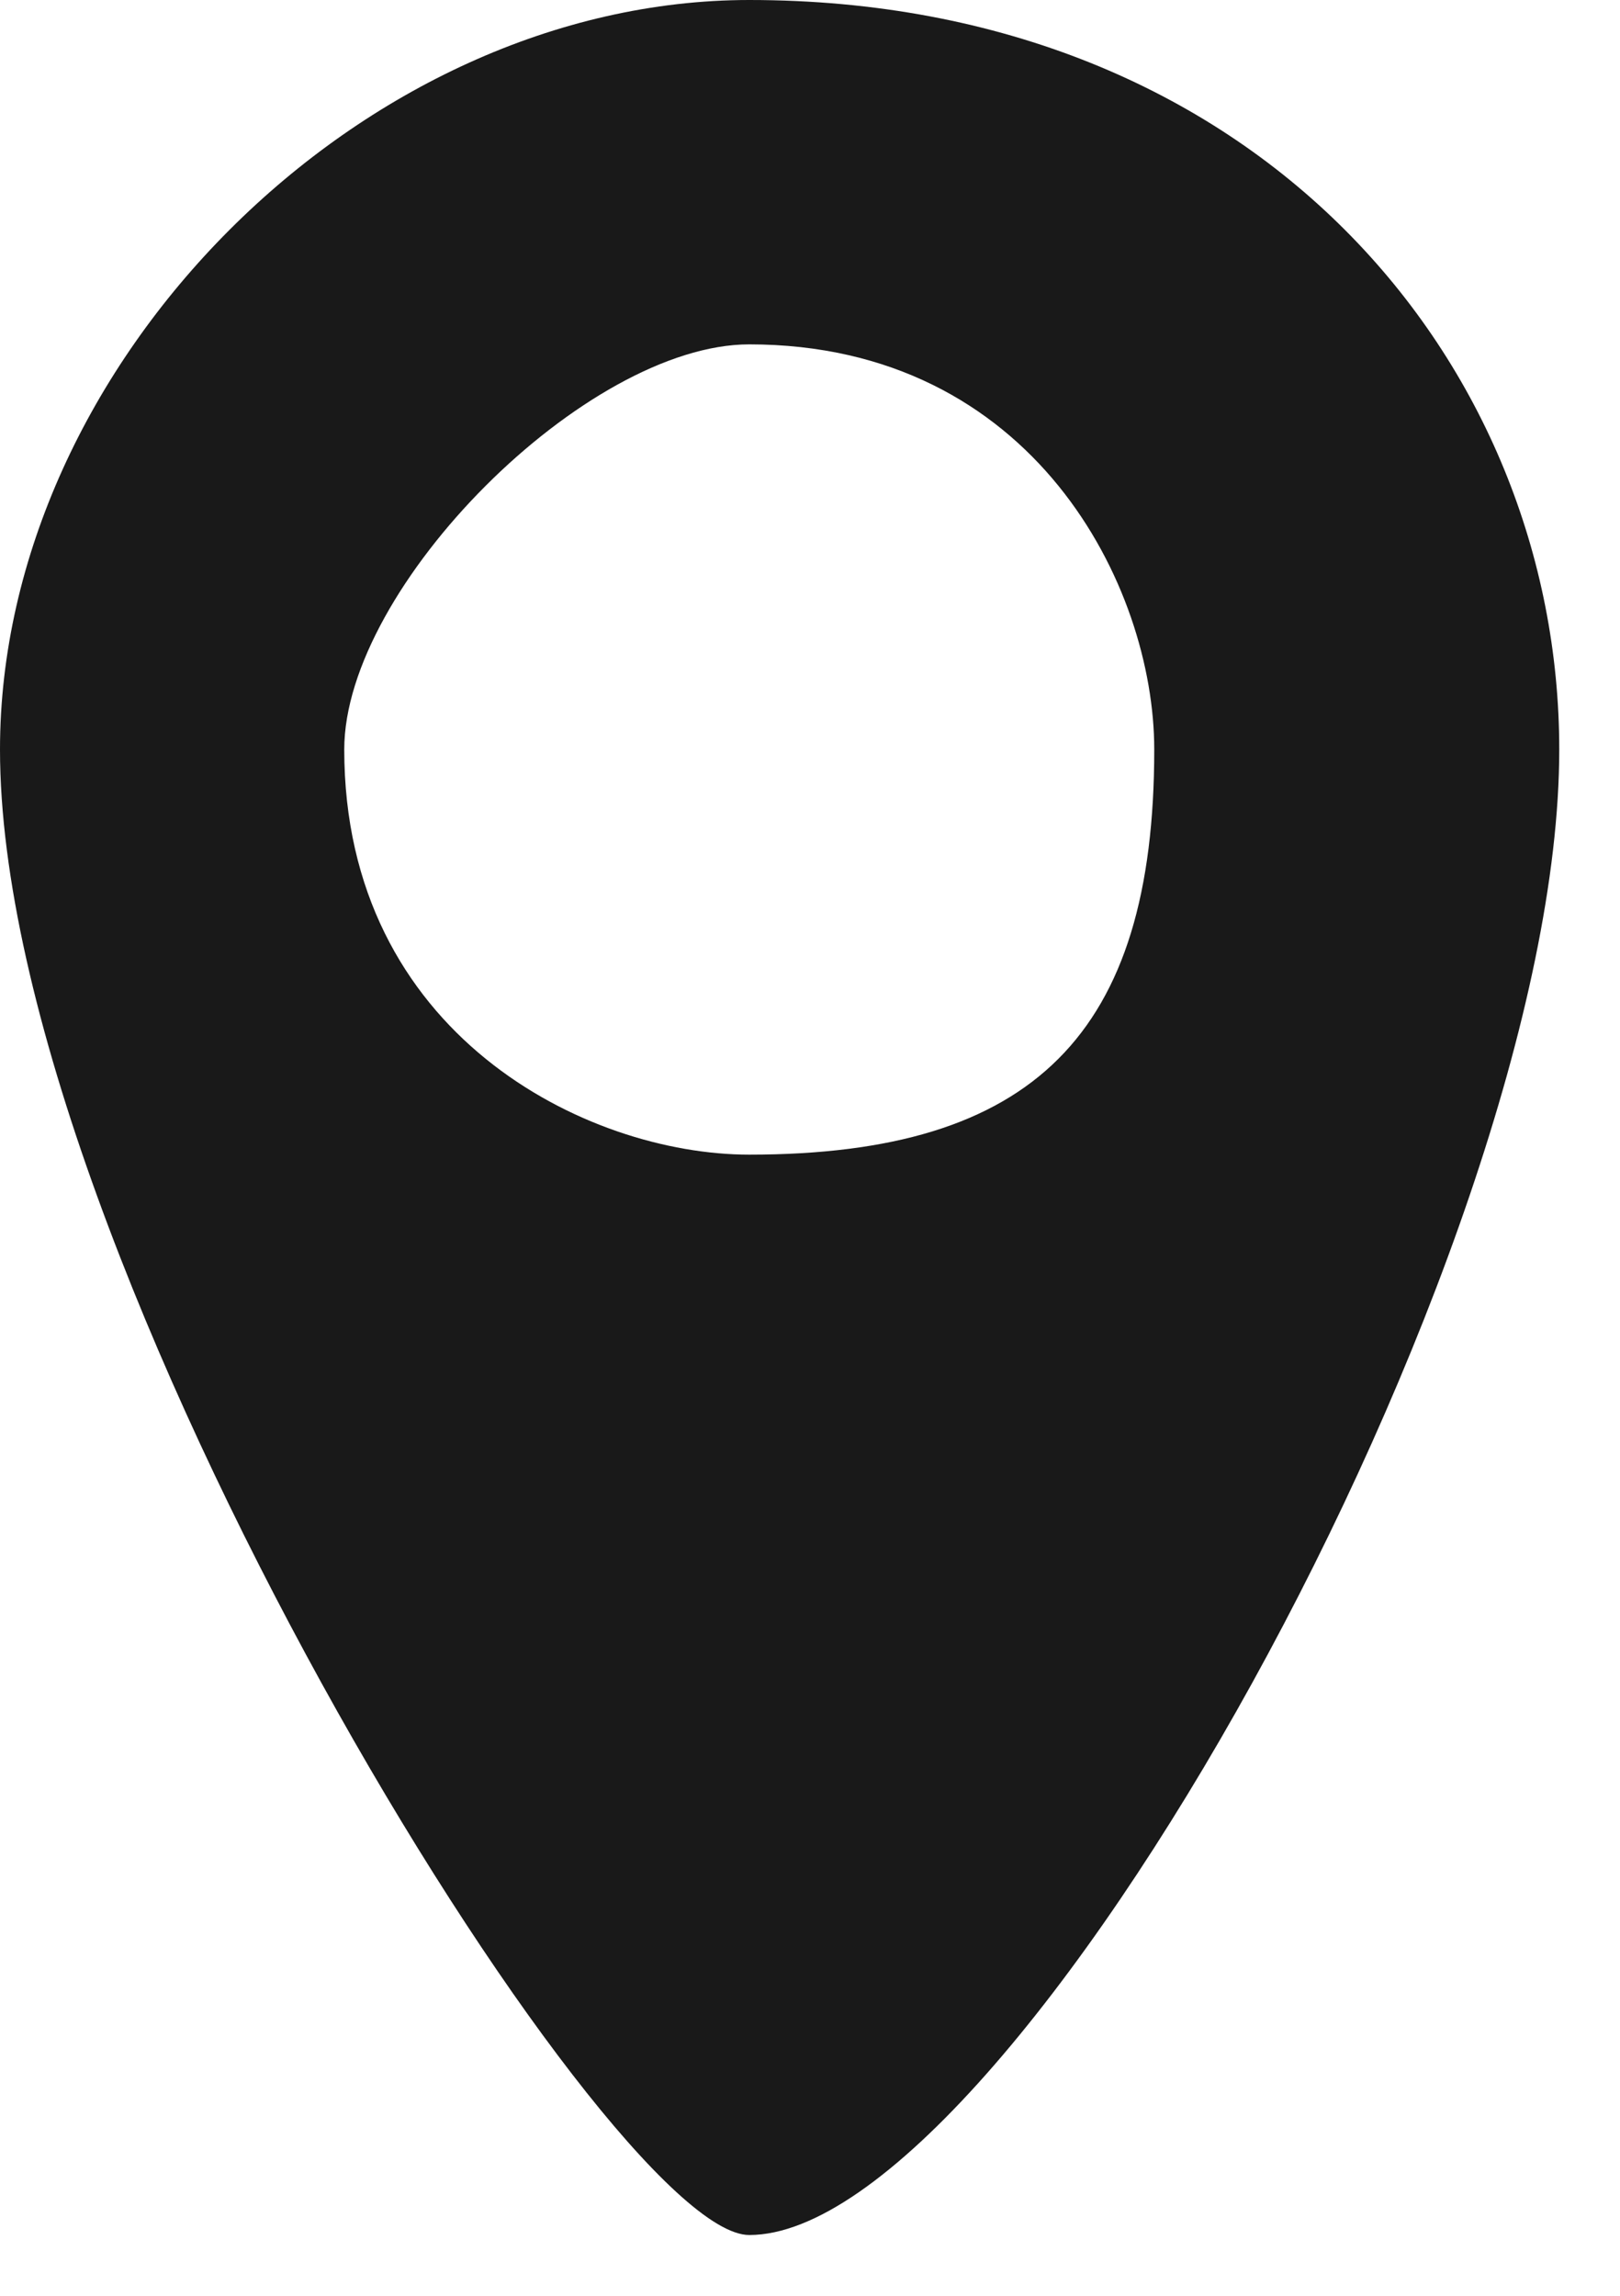 <svg xmlns="http://www.w3.org/2000/svg" width="24" height="34">
    <path fill-rule="evenodd" opacity=".902" d="M11.1 33.1C8.997 33.1 0 18.627 0 11.1 0 5.373 5.372 0 11.1 0c7.527 0 12 5.373 12 11.1 0 7.527-8.129 22-12 22zm0-28c-2.414 0-6 3.586-6 6 0 4.214 3.586 6 6 6 4.214 0 6-1.786 6-6 0-2.414-1.786-6-6-6z"/>
</svg>
